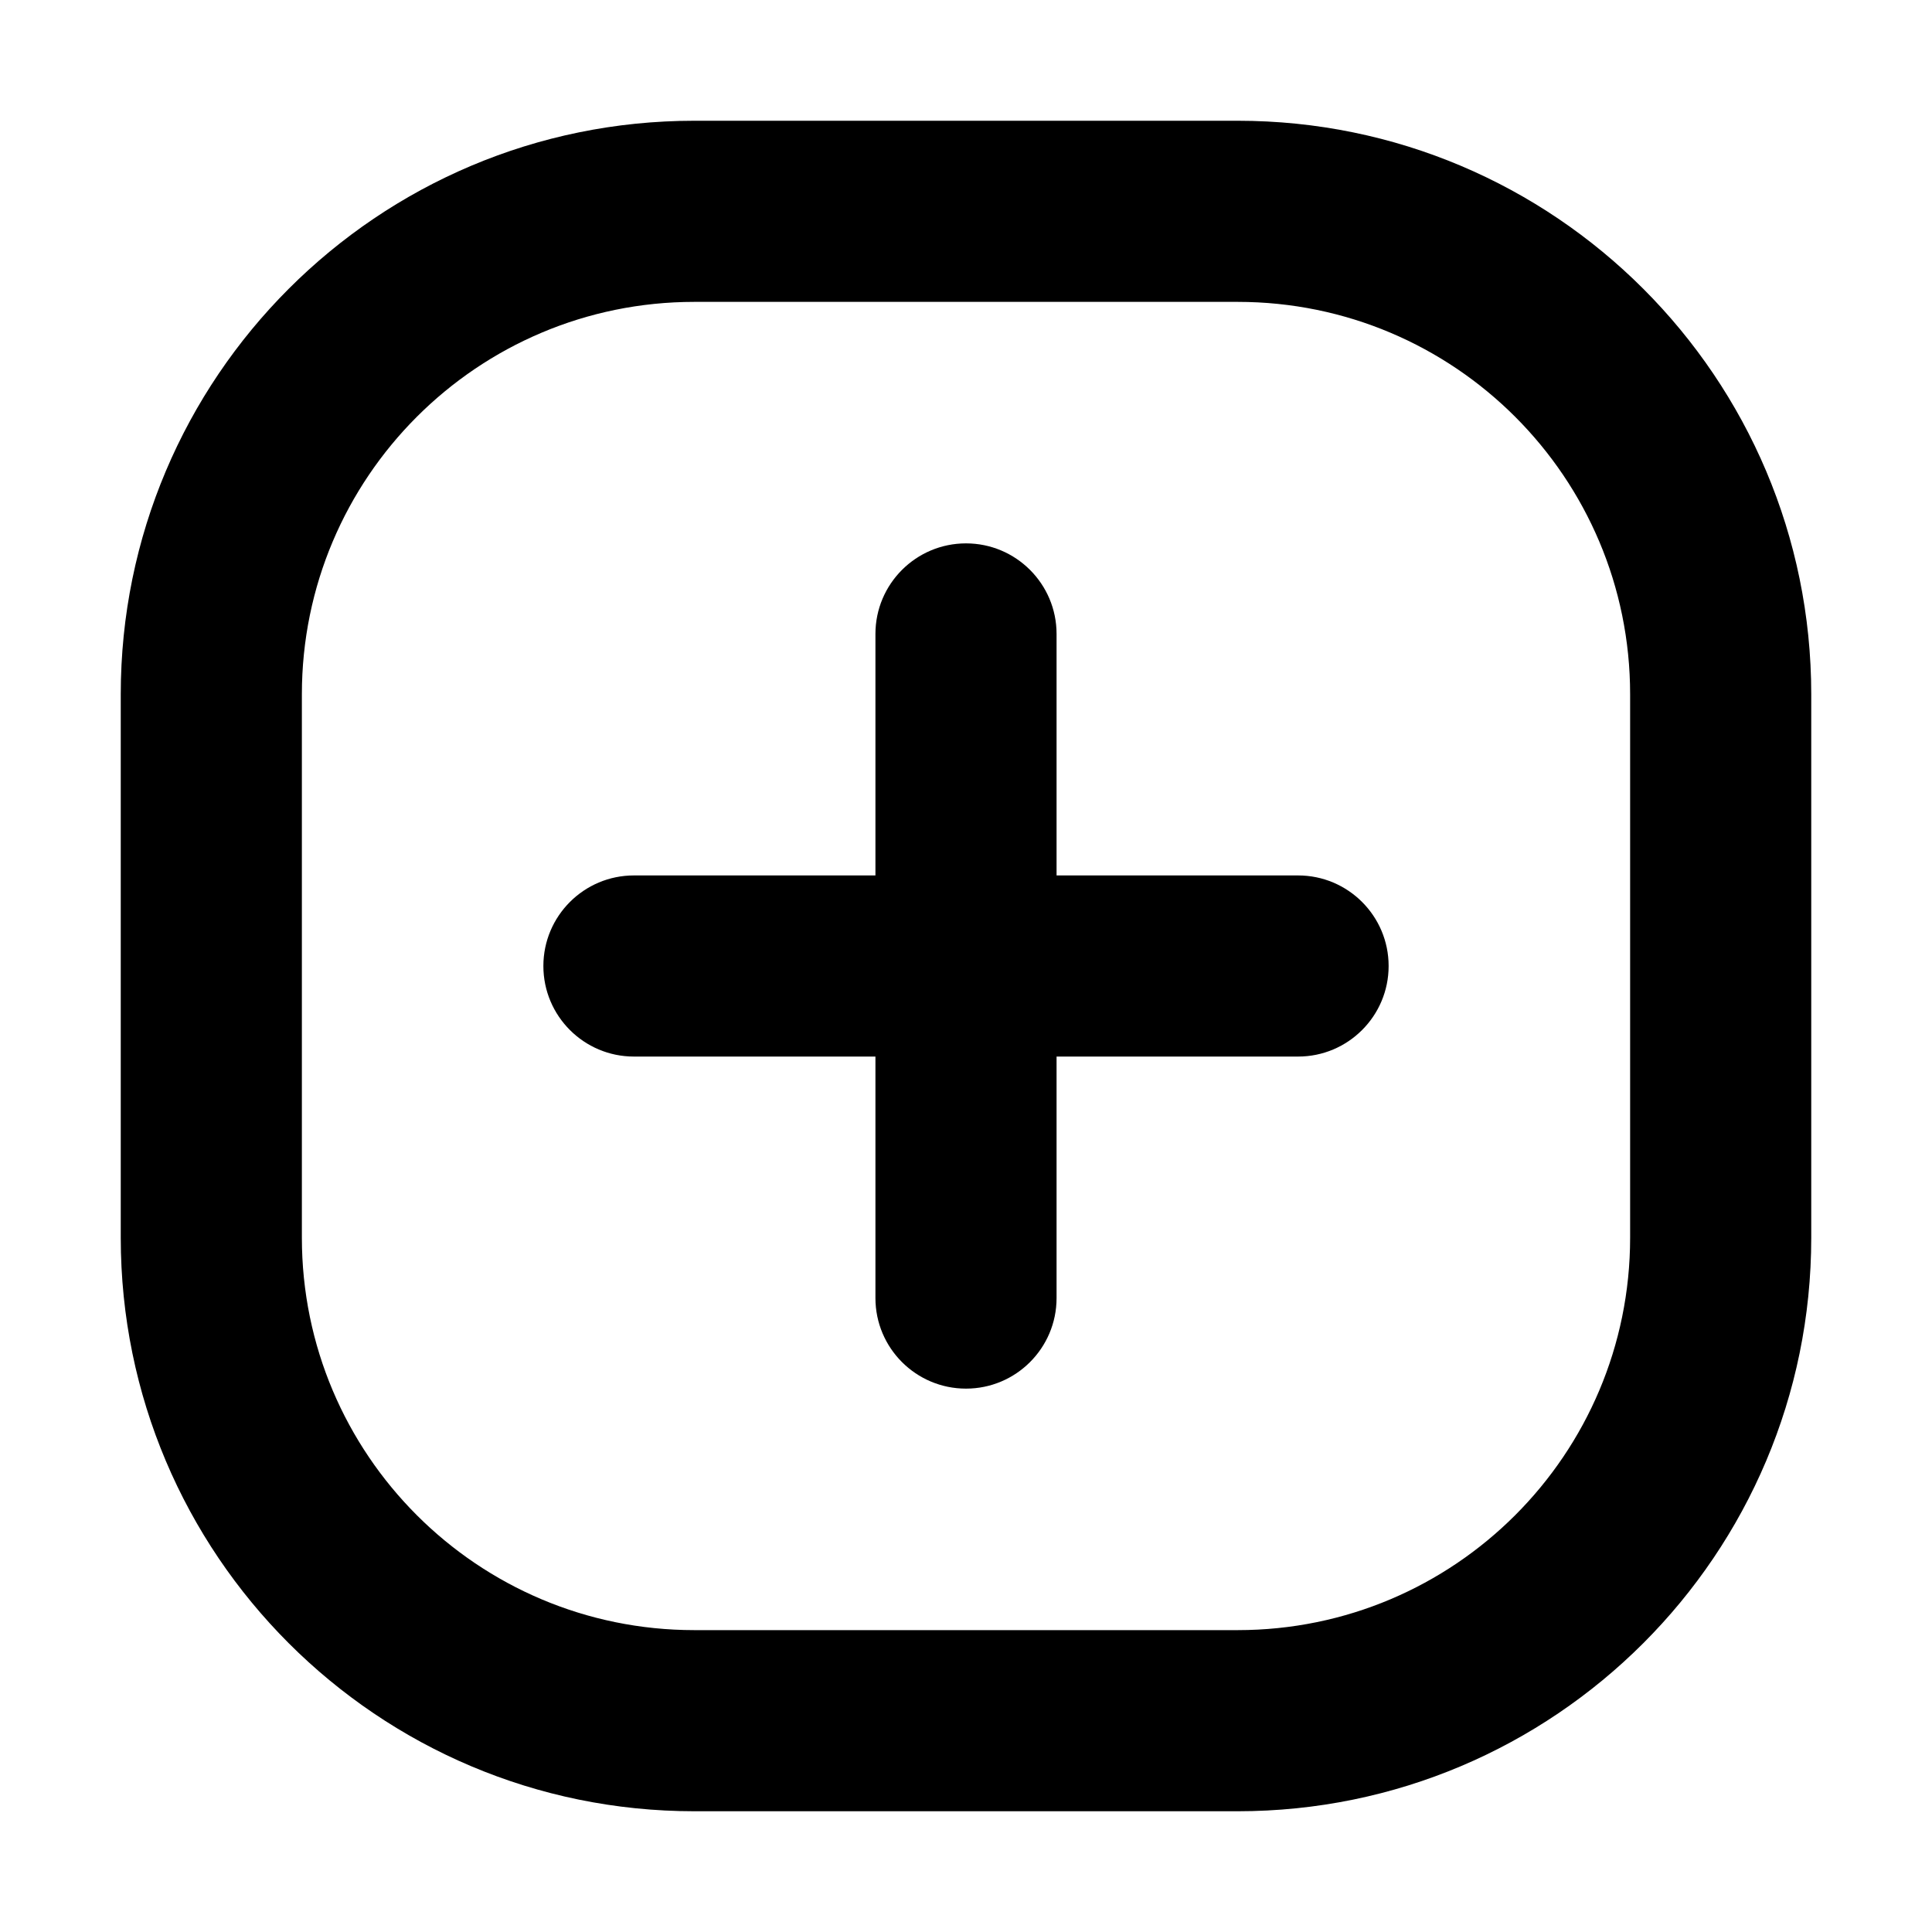 <svg width="32" height="32" viewBox="0 0 16 16" fill="none" xmlns="http://www.w3.org/2000/svg">
<rect x="0" y="0" width="16" height="16" fill="#fff"/>
<path fill-rule="evenodd" clip-rule="evenodd" d="M1 5.75C1 3.127 3.127 1 5.75 1H10.25C12.873 1 15 3.127 15 5.75V10.25C15 12.873 12.873 15 10.25 15H5.75C3.127 15 1 12.873 1 10.25V5.75ZM5.75 2.5C3.955 2.5 2.5 3.955 2.5 5.75V10.25C2.5 12.045 3.955 13.5 5.75 13.5H10.25C12.045 13.5 13.5 12.045 13.5 10.25V5.75C13.5 3.955 12.045 2.5 10.25 2.5H5.75ZM8 4.5C8.414 4.5 8.75 4.836 8.75 5.25V7.25H10.75C11.164 7.25 11.5 7.586 11.5 8C11.5 8.414 11.164 8.75 10.75 8.75H8.75V10.75C8.75 11.164 8.414 11.5 8 11.5C7.586 11.5 7.25 11.164 7.25 10.75V8.75H5.25C4.836 8.75 4.5 8.414 4.5 8C4.5 7.586 4.836 7.25 5.25 7.25H7.25V5.25C7.25 4.836 7.586 4.5 8 4.5Z" fill="#000"/>
</svg>
